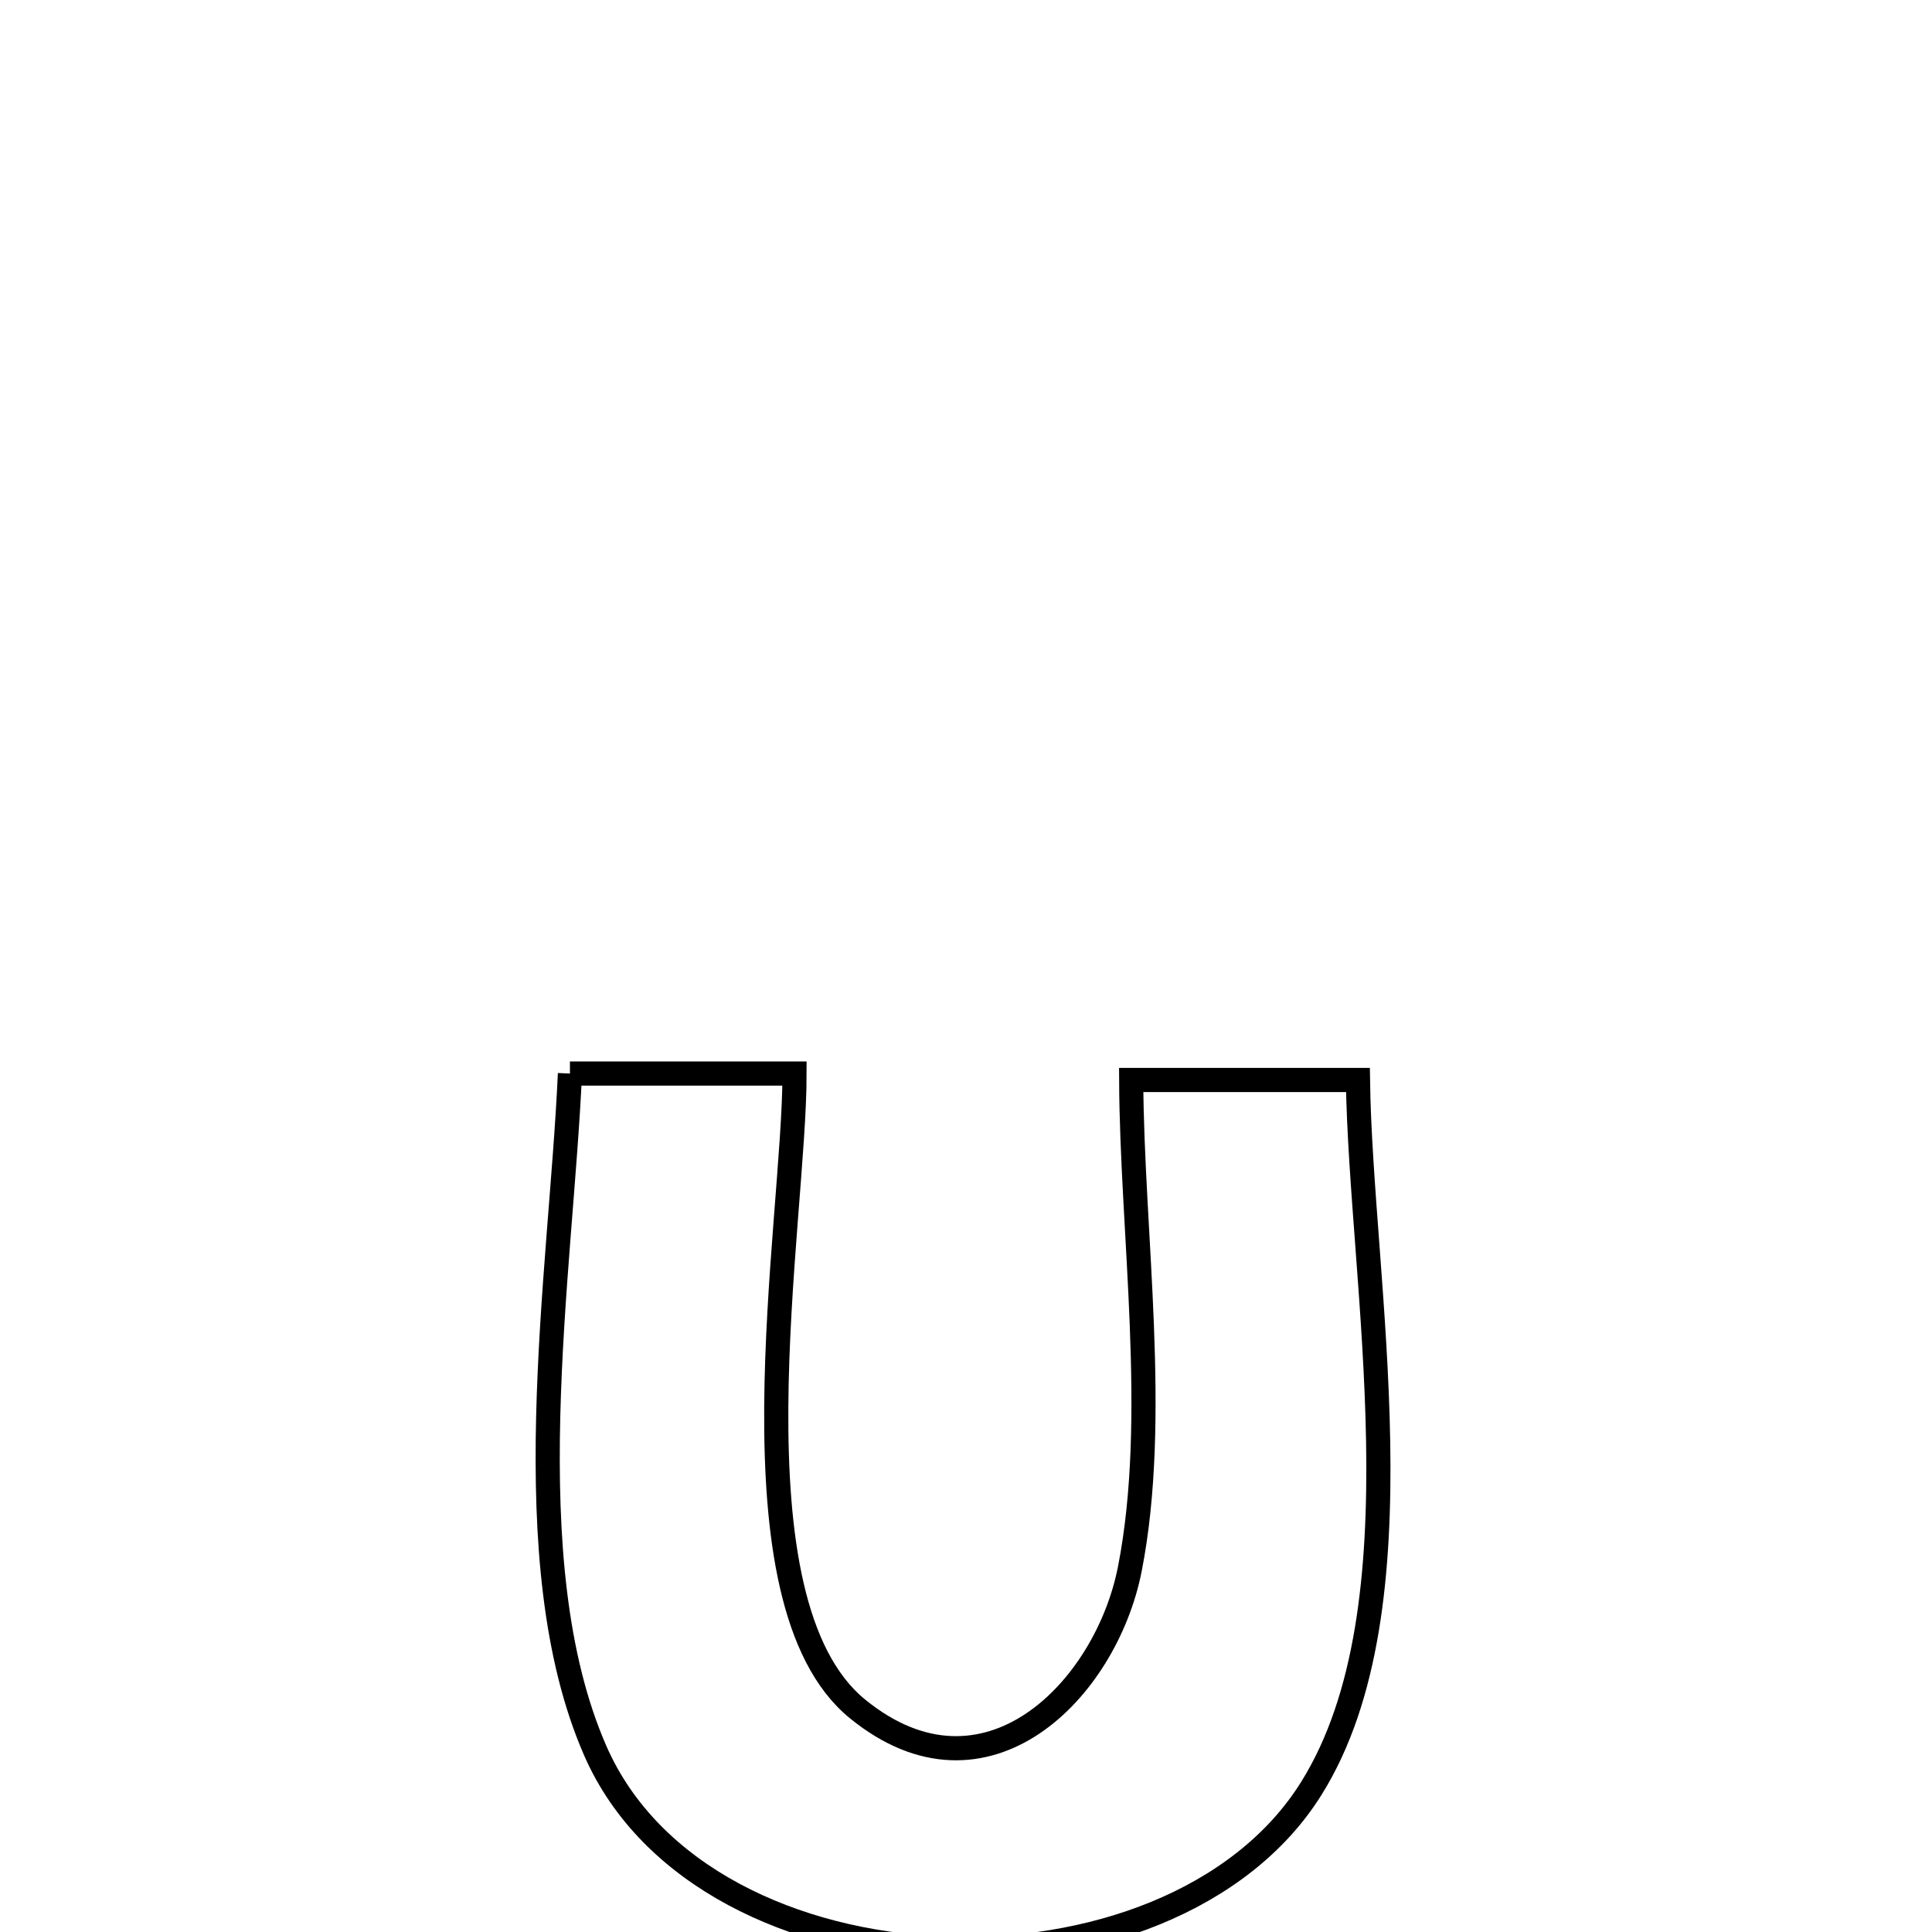 <svg xmlns="http://www.w3.org/2000/svg" viewBox="0.0 0.0 24.0 24.0" height="200px" width="200px"><path fill="none" stroke="black" stroke-width=".3" stroke-opacity="1.0"  filling="0" d="M7.08 13.336 L7.08 13.336 C8.01 13.336 8.94 13.336 9.87 13.336 L9.87 13.336 C9.87 14.27 9.653 15.909 9.643 17.481 C9.633 19.053 9.83 20.56 10.654 21.23 C12.244 22.524 13.739 20.996 14.035 19.491 C14.403 17.616 14.06 15.323 14.052 13.416 L14.052 13.416 C14.991 13.416 15.93 13.416 16.869 13.416 L16.869 13.416 C16.886 14.674 17.093 16.31 17.12 17.914 C17.147 19.517 16.994 21.088 16.291 22.214 C15.415 23.62 13.531 24.283 11.697 24.205 C9.863 24.127 8.077 23.307 7.395 21.749 C6.88 20.572 6.774 19.093 6.81 17.596 C6.846 16.099 7.024 14.584 7.08 13.336 L7.08 13.336"></path></svg>